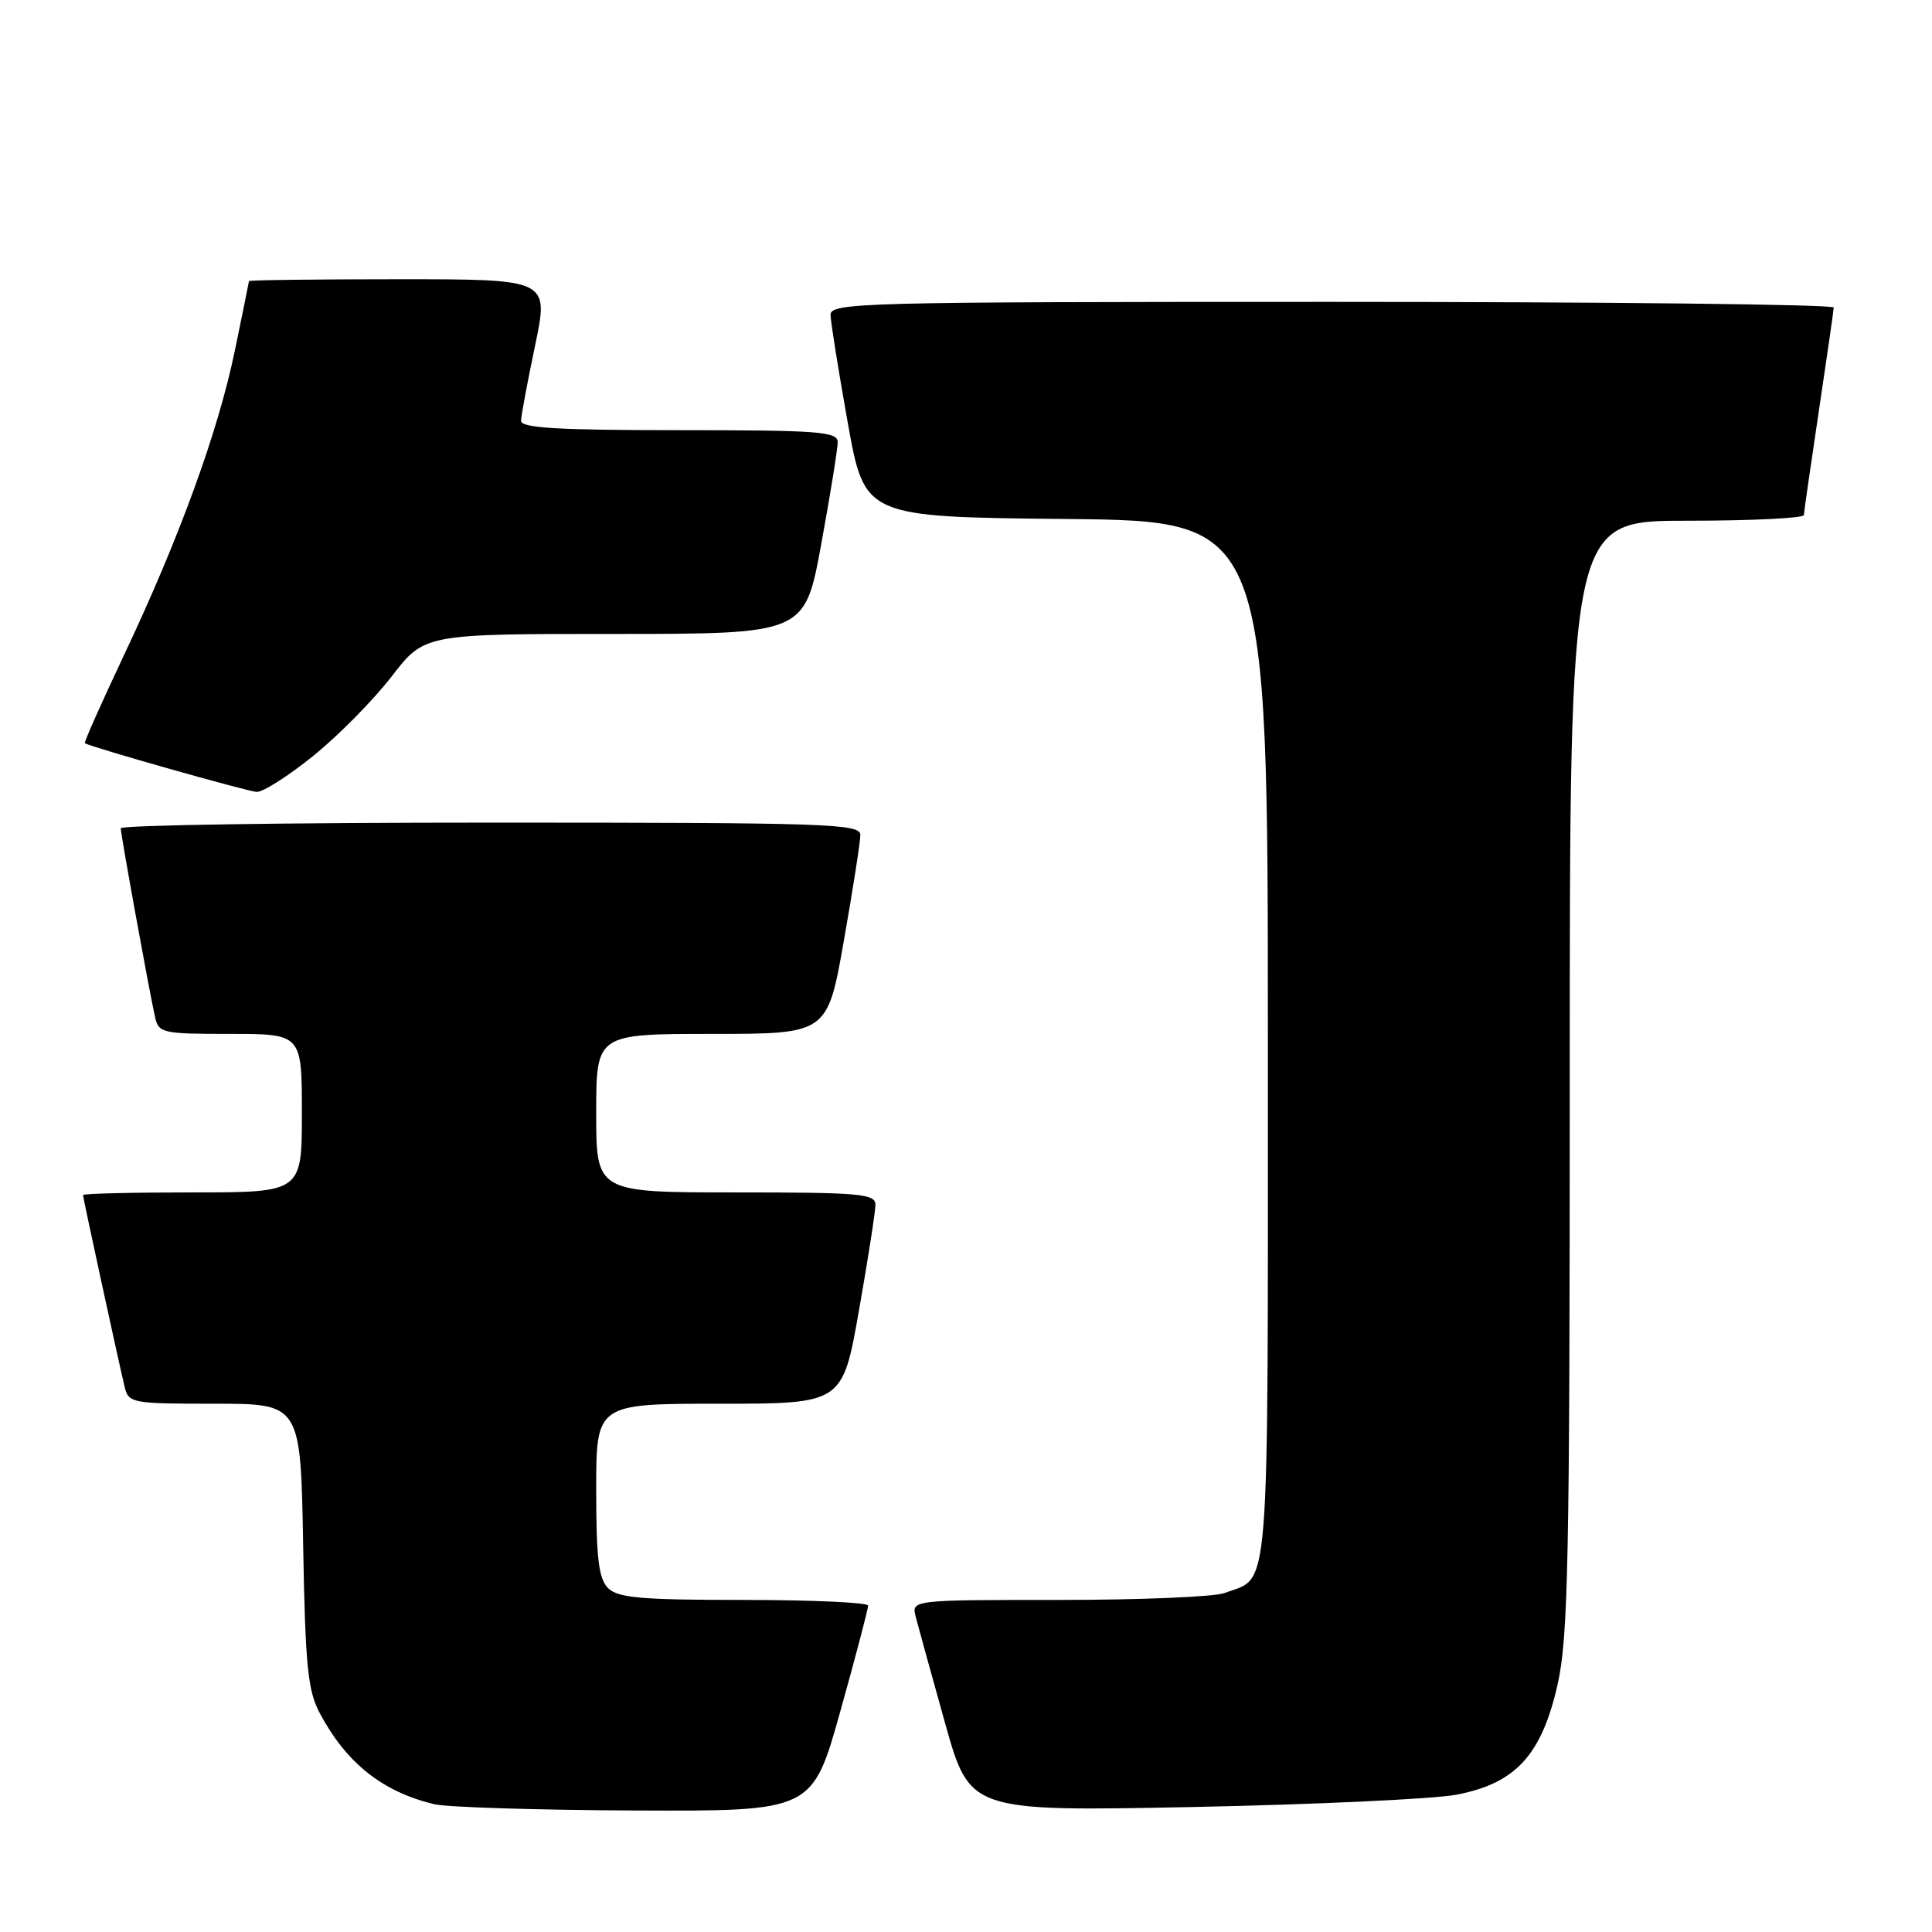 <?xml version="1.0" encoding="UTF-8" standalone="no"?>
<!DOCTYPE svg PUBLIC "-//W3C//DTD SVG 1.1//EN" "http://www.w3.org/Graphics/SVG/1.1/DTD/svg11.dtd" >
<svg xmlns="http://www.w3.org/2000/svg" xmlns:xlink="http://www.w3.org/1999/xlink" version="1.1" viewBox="0 0 256 256">
 <g >
 <path fill="currentColor"
d=" M 111.35 226.75 C 113.39 219.46 115.04 213.16 115.03 212.75 C 115.01 212.34 107.61 212.00 98.57 212.00 C 84.97 212.00 81.87 211.73 80.57 210.43 C 79.33 209.18 79.00 206.48 79.00 197.43 C 79.00 186.00 79.00 186.00 95.32 186.00 C 111.64 186.00 111.64 186.00 113.82 173.63 C 115.02 166.83 116.00 160.53 116.00 159.63 C 116.00 158.18 113.94 158.00 97.50 158.00 C 79.00 158.00 79.00 158.00 79.00 147.50 C 79.00 137.00 79.00 137.00 94.32 137.00 C 109.64 137.00 109.64 137.00 111.82 124.63 C 113.02 117.83 114.00 111.53 114.00 110.63 C 114.00 109.14 109.65 109.00 65.00 109.00 C 38.05 109.00 16.00 109.34 16.00 109.75 C 16.00 110.56 19.72 131.05 20.54 134.75 C 21.01 136.89 21.50 137.00 30.52 137.00 C 40.00 137.00 40.00 137.00 40.00 147.50 C 40.00 158.00 40.00 158.00 25.50 158.00 C 17.52 158.00 11.00 158.16 11.00 158.35 C 11.00 158.71 15.55 179.69 16.51 183.75 C 17.02 185.92 17.44 186.00 28.44 186.00 C 39.84 186.00 39.84 186.00 40.17 204.75 C 40.45 220.73 40.78 224.02 42.37 227.00 C 45.89 233.61 50.64 237.39 57.50 239.06 C 59.15 239.47 71.11 239.84 84.07 239.90 C 107.64 240.00 107.64 240.00 111.35 226.75 Z  M 192.97 237.81 C 200.81 236.32 204.25 232.58 206.37 223.29 C 207.80 216.99 208.00 207.00 208.00 142.55 C 208.00 69.00 208.00 69.00 223.50 69.00 C 232.03 69.00 239.01 68.66 239.02 68.25 C 239.04 67.84 239.93 61.65 241.00 54.50 C 242.07 47.35 242.96 41.16 242.98 40.75 C 242.99 40.34 213.07 40.00 176.50 40.00 C 113.81 40.00 110.00 40.10 110.05 41.75 C 110.08 42.71 111.10 49.12 112.33 56.00 C 114.57 68.50 114.57 68.50 141.28 68.77 C 168.00 69.03 168.00 69.03 168.00 137.94 C 168.00 213.42 168.36 208.77 162.28 211.08 C 160.95 211.59 151.07 212.00 140.32 212.00 C 120.77 212.00 120.77 212.00 121.34 214.25 C 121.66 215.49 123.40 221.79 125.21 228.26 C 128.50 240.02 128.50 240.02 158.00 239.44 C 174.22 239.11 189.96 238.38 192.97 237.81 Z  M 41.53 100.14 C 44.84 97.47 49.50 92.74 51.89 89.64 C 56.24 84.00 56.24 84.00 81.44 84.00 C 106.64 84.00 106.64 84.00 108.82 72.09 C 110.02 65.53 111.00 59.46 111.00 58.59 C 111.00 57.19 108.51 57.00 90.00 57.00 C 73.85 57.00 69.01 56.71 69.04 55.75 C 69.06 55.06 69.90 50.56 70.91 45.75 C 72.74 37.00 72.74 37.00 52.87 37.00 C 41.94 37.00 32.99 37.11 32.99 37.25 C 32.98 37.39 32.13 41.55 31.11 46.50 C 28.88 57.26 23.74 71.36 16.38 86.91 C 13.42 93.19 11.10 98.39 11.24 98.48 C 12.12 99.02 32.78 104.87 34.01 104.93 C 34.85 104.97 38.23 102.81 41.53 100.14 Z "/>
</g>
</svg>